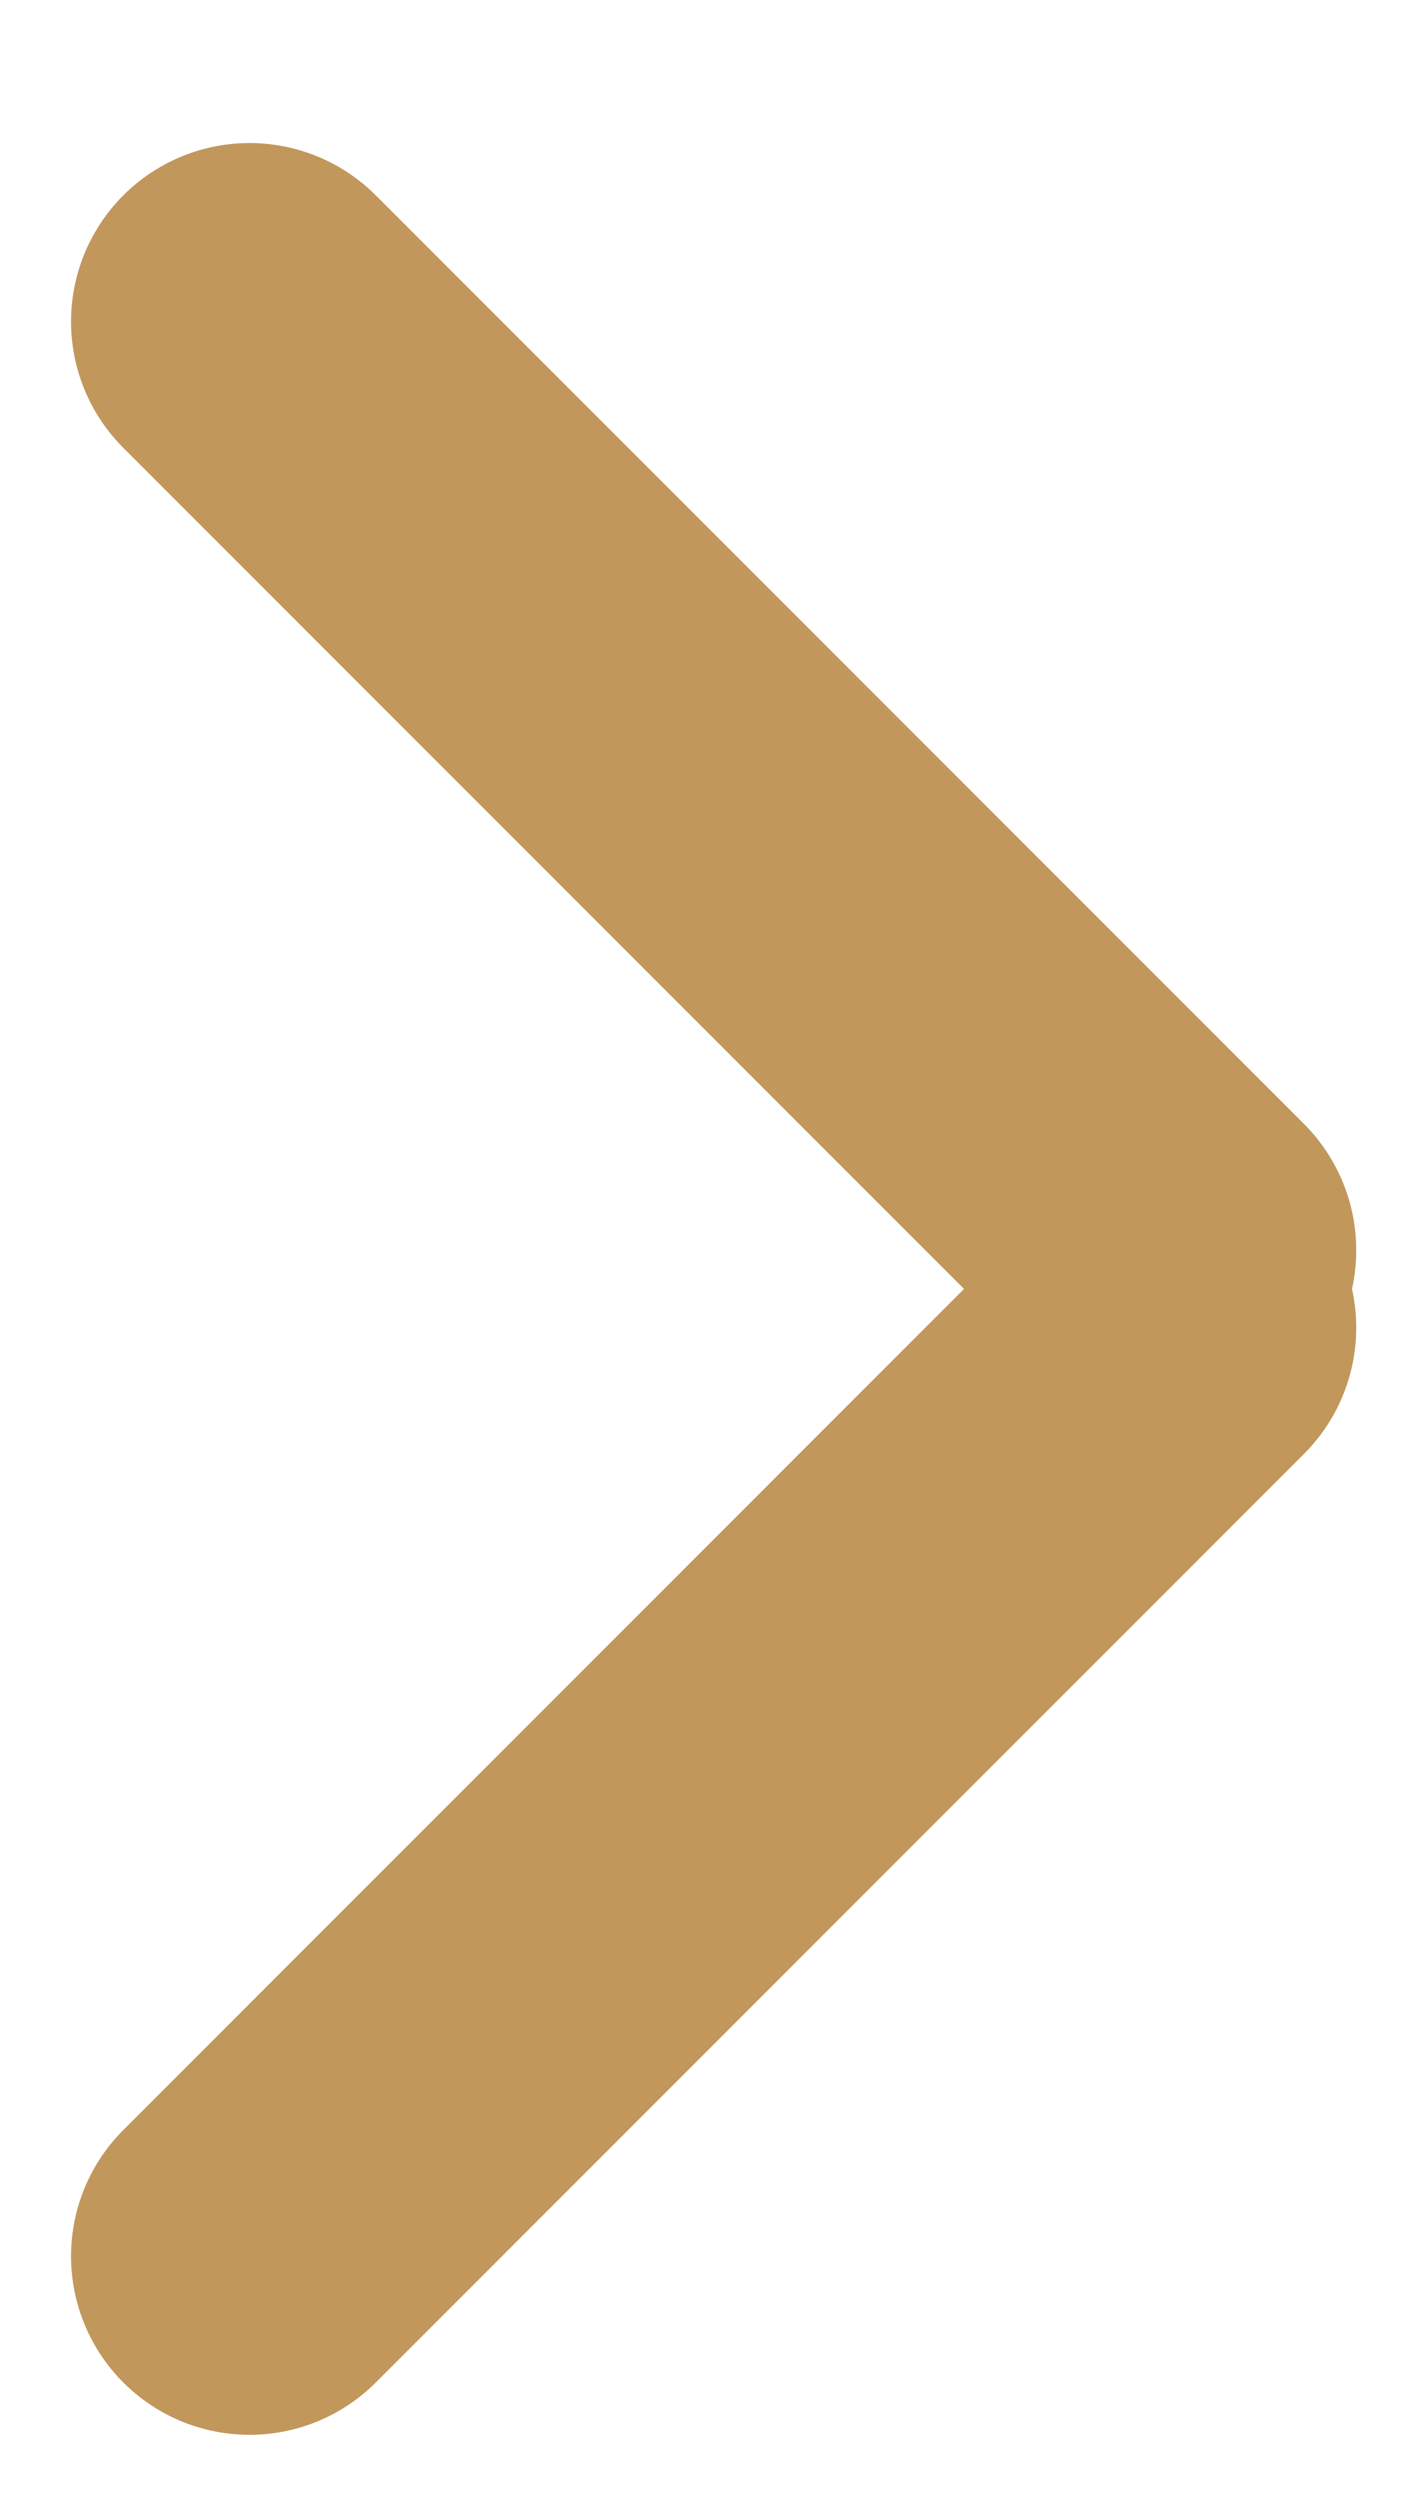 <svg width="8" height="14" viewBox="0 0 8 14" fill="none" xmlns="http://www.w3.org/2000/svg">
<path d="M1.398 1.801L6.598 7.001" stroke="#C2975B" stroke-width="2" stroke-linecap="round"/>
<path d="M1.398 12.635L6.598 7.435" stroke="#C2975B" stroke-width="2" stroke-linecap="round"/>
</svg>
